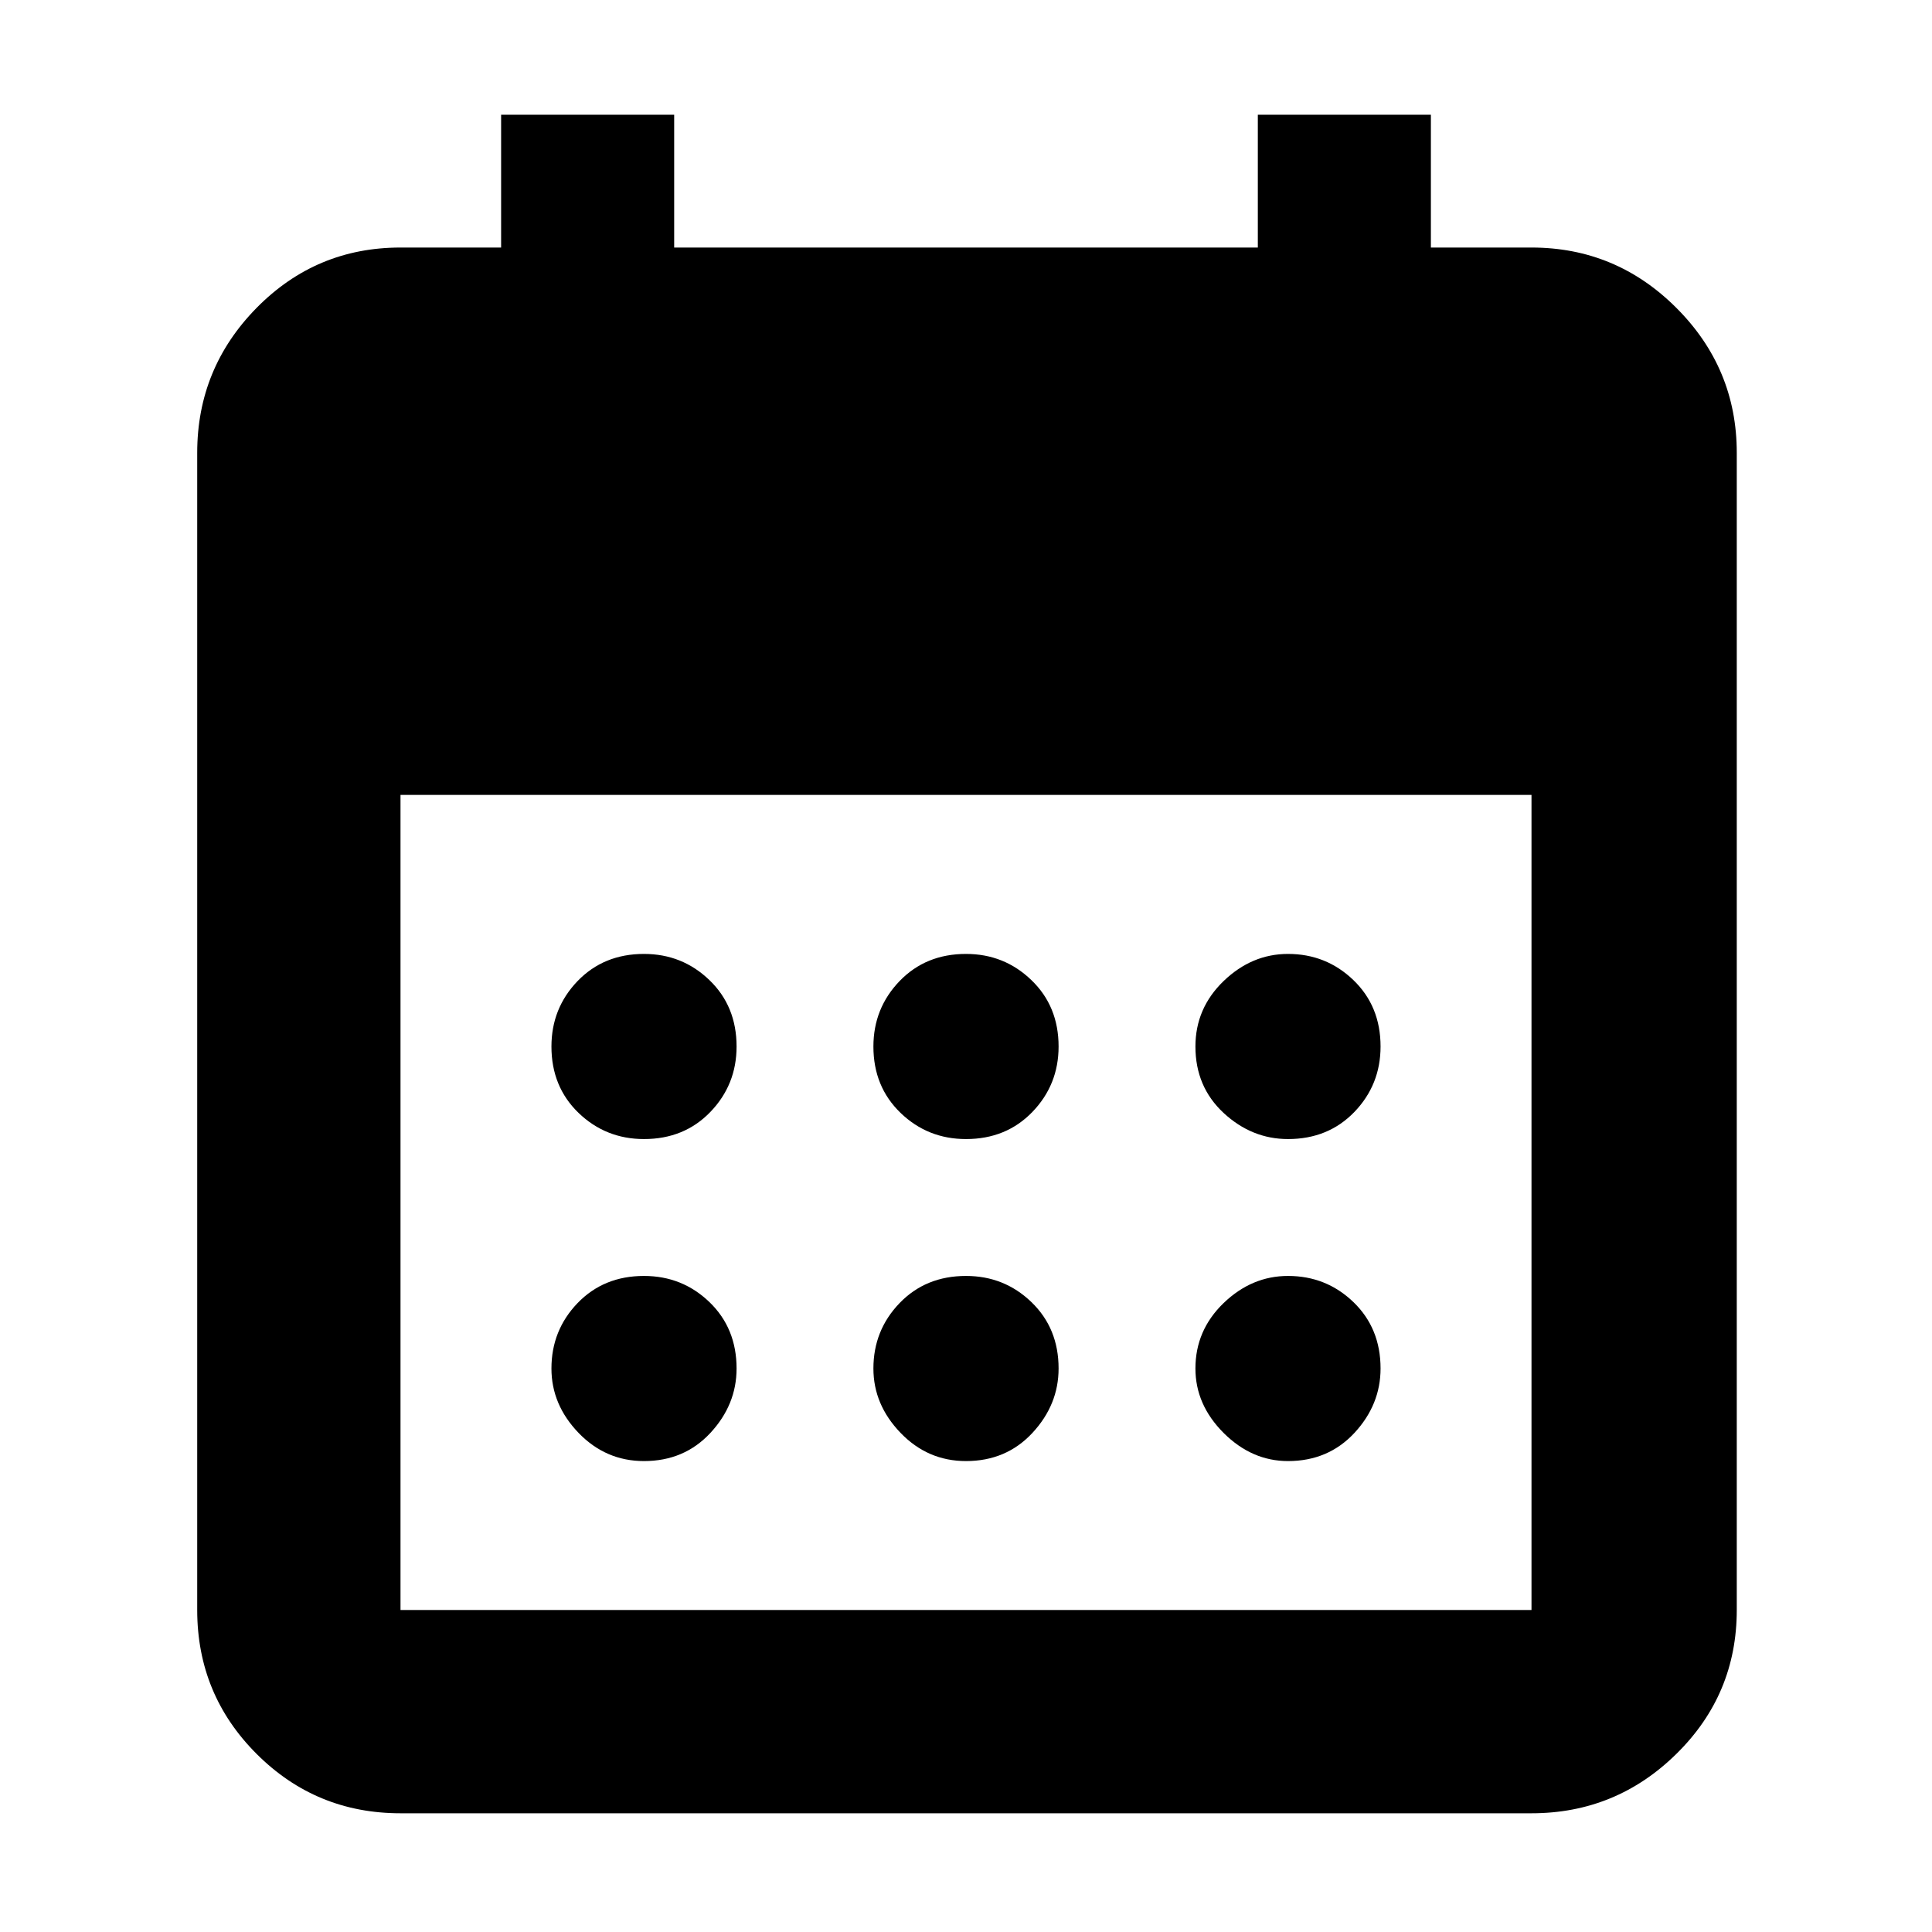 <svg xmlns="http://www.w3.org/2000/svg" height="40" width="40"><path d="M20 23.583q-.792 0-1.354-.541-.563-.542-.563-1.375 0-.792.542-1.355.542-.562 1.375-.562.792 0 1.354.542.563.541.563 1.375 0 .791-.542 1.354-.542.562-1.375.562Zm-6.667 0q-.791 0-1.354-.541-.562-.542-.562-1.375 0-.792.541-1.355.542-.562 1.375-.562.792 0 1.355.542.562.541.562 1.375 0 .791-.542 1.354-.541.562-1.375.562Zm13.334 0q-.75 0-1.334-.541-.583-.542-.583-1.375 0-.792.583-1.355.584-.562 1.334-.562.791 0 1.354.542.562.541.562 1.375 0 .791-.541 1.354-.542.562-1.375.562ZM20 30.25q-.792 0-1.354-.583-.563-.584-.563-1.334 0-.791.542-1.354.542-.562 1.375-.562.792 0 1.354.541.563.542.563 1.375 0 .75-.542 1.334-.542.583-1.375.583Zm-6.667 0q-.791 0-1.354-.583-.562-.584-.562-1.334 0-.791.541-1.354.542-.562 1.375-.562.792 0 1.355.541.562.542.562 1.375 0 .75-.542 1.334-.541.583-1.375.583Zm13.334 0q-.75 0-1.334-.583-.583-.584-.583-1.334 0-.791.583-1.354.584-.562 1.334-.562.791 0 1.354.541.562.542.562 1.375 0 .75-.541 1.334-.542.583-1.375.583ZM8.292 37.542q-1.75 0-2.98-1.23-1.229-1.229-1.229-2.979V9.375q0-1.75 1.229-3 1.23-1.25 2.98-1.25h2.083v-2.75h3.583v2.75h12.084v-2.75h3.583v2.75h2.083q1.75 0 3 1.25t1.25 3v23.958q0 1.75-1.25 2.979-1.25 1.23-3 1.23Zm0-4.209h23.416V16.458H8.292v16.875Z"/></svg>
